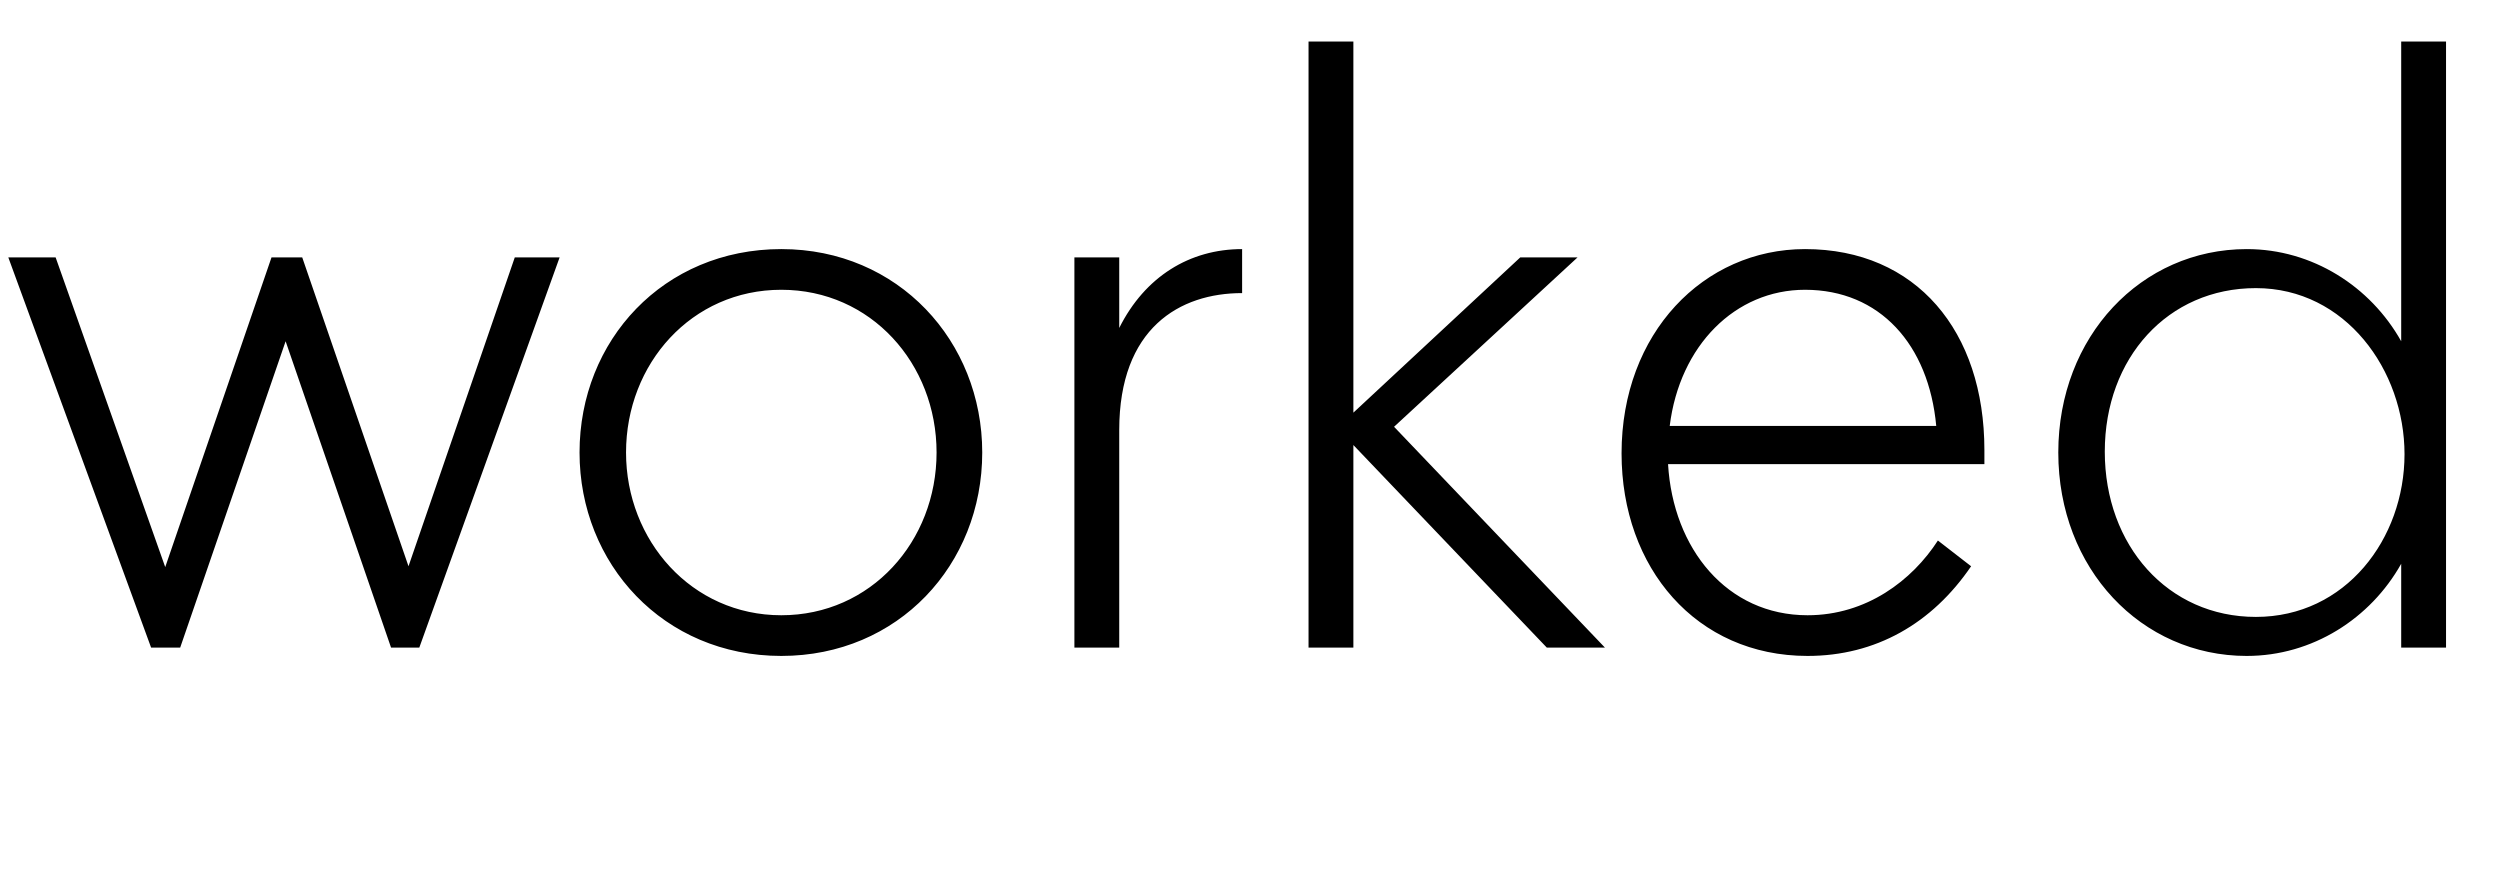 <svg width="3011" height="1064.002" xmlns="http://www.w3.org/2000/svg"><path d="M182 780.002h35l127-369 127 369h34l169-470h-54l-128 372-128-372h-37l-128 373-132-373H10zm1001-235c0-134-101-245-242-245-142 0-243 110-243 245 0 134 101 245 243 245 141 0 242-110 242-245zm-55 0c0 107-79 196-187 196s-187-90-187-196c0-107 79-196 187-196s187 89 187 196zm166 235h54v-262c0-123 73-165 148-165v-53c-63 0-117 33-148 95v-85h-54zm282-730v730h54v-244l233 244h70l-254-266 221-204h-69l-201 187v-447zm377 496c0 138 90 244 224 244 82 0 150-39 197-108l-40-31c-31 48-86 90-157 90-97 0-162-80-168-182h381v-17c0-143-82-242-216-242-122 0-221 101-221 246zm58-33c12-97 79-164 163-164 90 0 149 66 158 164zm695 277c79 0 149-45 186-111v101h54v-730h-54v361c-37-66-107-111-186-111-127 0-227 105-227 245s100 245 227 245zm-171-246c0-113 76-197 182-197 108 0 179 99 179 200 0 102-71 196-179 196-106 0-182-86-182-199zm0 0"/></svg>